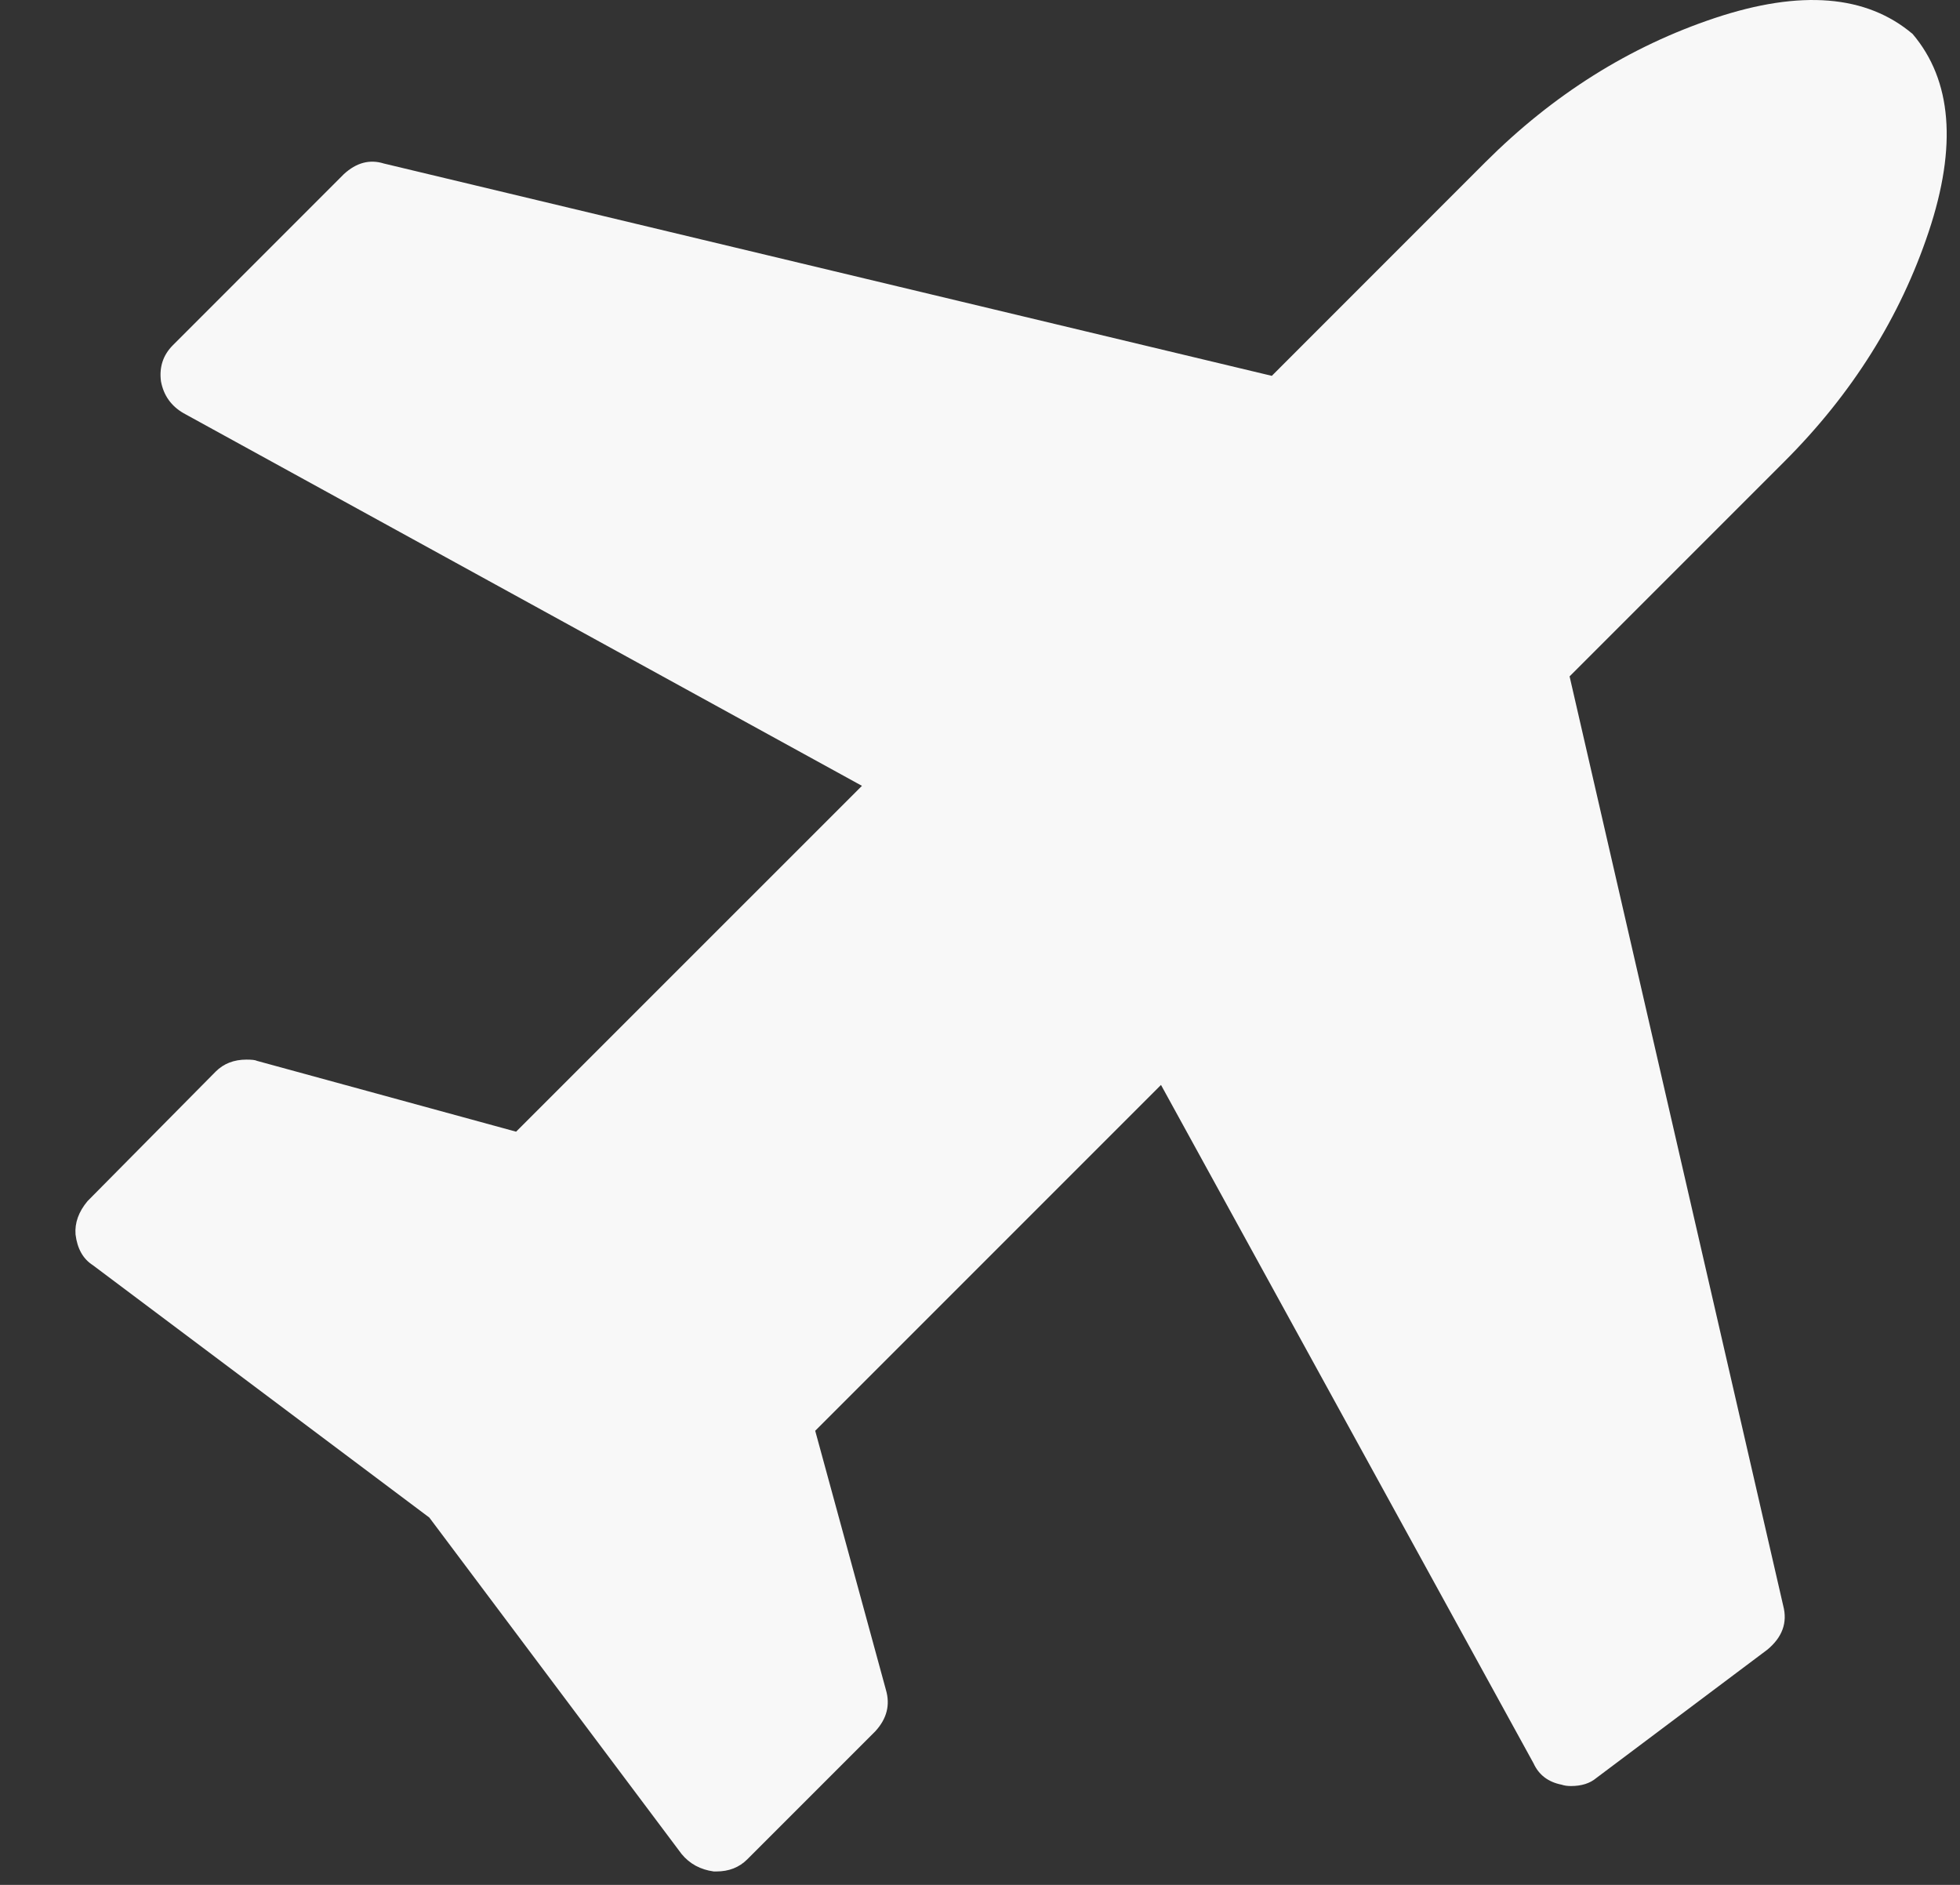 
<svg width="26px" height="25px" viewBox="160 25 26 25" version="1.1" xmlns="http://www.w3.org/2000/svg" xmlns:xlink="http://www.w3.org/1999/xlink">
    <rect x="160" y="25" width="26" height="25" fill="#333333" stroke="none"/>
    <!-- Generator: Sketch 42 (36781) - http://www.bohemiancoding.com/sketch -->
    <desc>Created with Sketch.</desc>
    <defs></defs>
    <g id="plane12-copy" stroke="none" stroke-width="1" fill="none" fill-rule="evenodd" transform="translate(161, 25)">
        <path d="M24.585,3.073 C24.963,1.939 24.892,1.065 24.372,0.451 C23.759,-0.068 22.885,-0.139 21.751,0.238 C20.617,0.616 19.602,1.254 18.704,2.151 L15.871,4.985 L4.093,2.169 C3.904,2.11 3.727,2.157 3.561,2.31 L1.294,4.578 C1.164,4.708 1.111,4.867 1.135,5.056 C1.17,5.245 1.271,5.386 1.436,5.481 L10.434,10.423 L5.846,15.01 L2.41,14.071 C2.387,14.059 2.339,14.054 2.269,14.054 C2.103,14.054 1.967,14.107 1.861,14.213 L0.161,15.931 C0.043,16.072 -0.01,16.22 0.002,16.373 C0.025,16.562 0.102,16.698 0.232,16.781 L4.695,20.128 L8.042,24.591 C8.149,24.721 8.291,24.798 8.468,24.822 L8.503,24.822 C8.669,24.822 8.804,24.769 8.911,24.663 L10.611,22.963 C10.764,22.797 10.811,22.614 10.752,22.413 L9.814,18.977 L14.401,14.39 L19.343,23.388 C19.413,23.541 19.537,23.636 19.715,23.671 C19.75,23.683 19.791,23.689 19.839,23.689 C19.98,23.689 20.092,23.653 20.175,23.583 L22.442,21.882 C22.643,21.717 22.714,21.522 22.655,21.298 L19.821,8.971 L22.673,6.119 C23.57,5.222 24.207,4.206 24.585,3.073 L24.585,3.073 Z" id="Shape" fill="#F8F8F8"></path>
    </g>
</svg>
